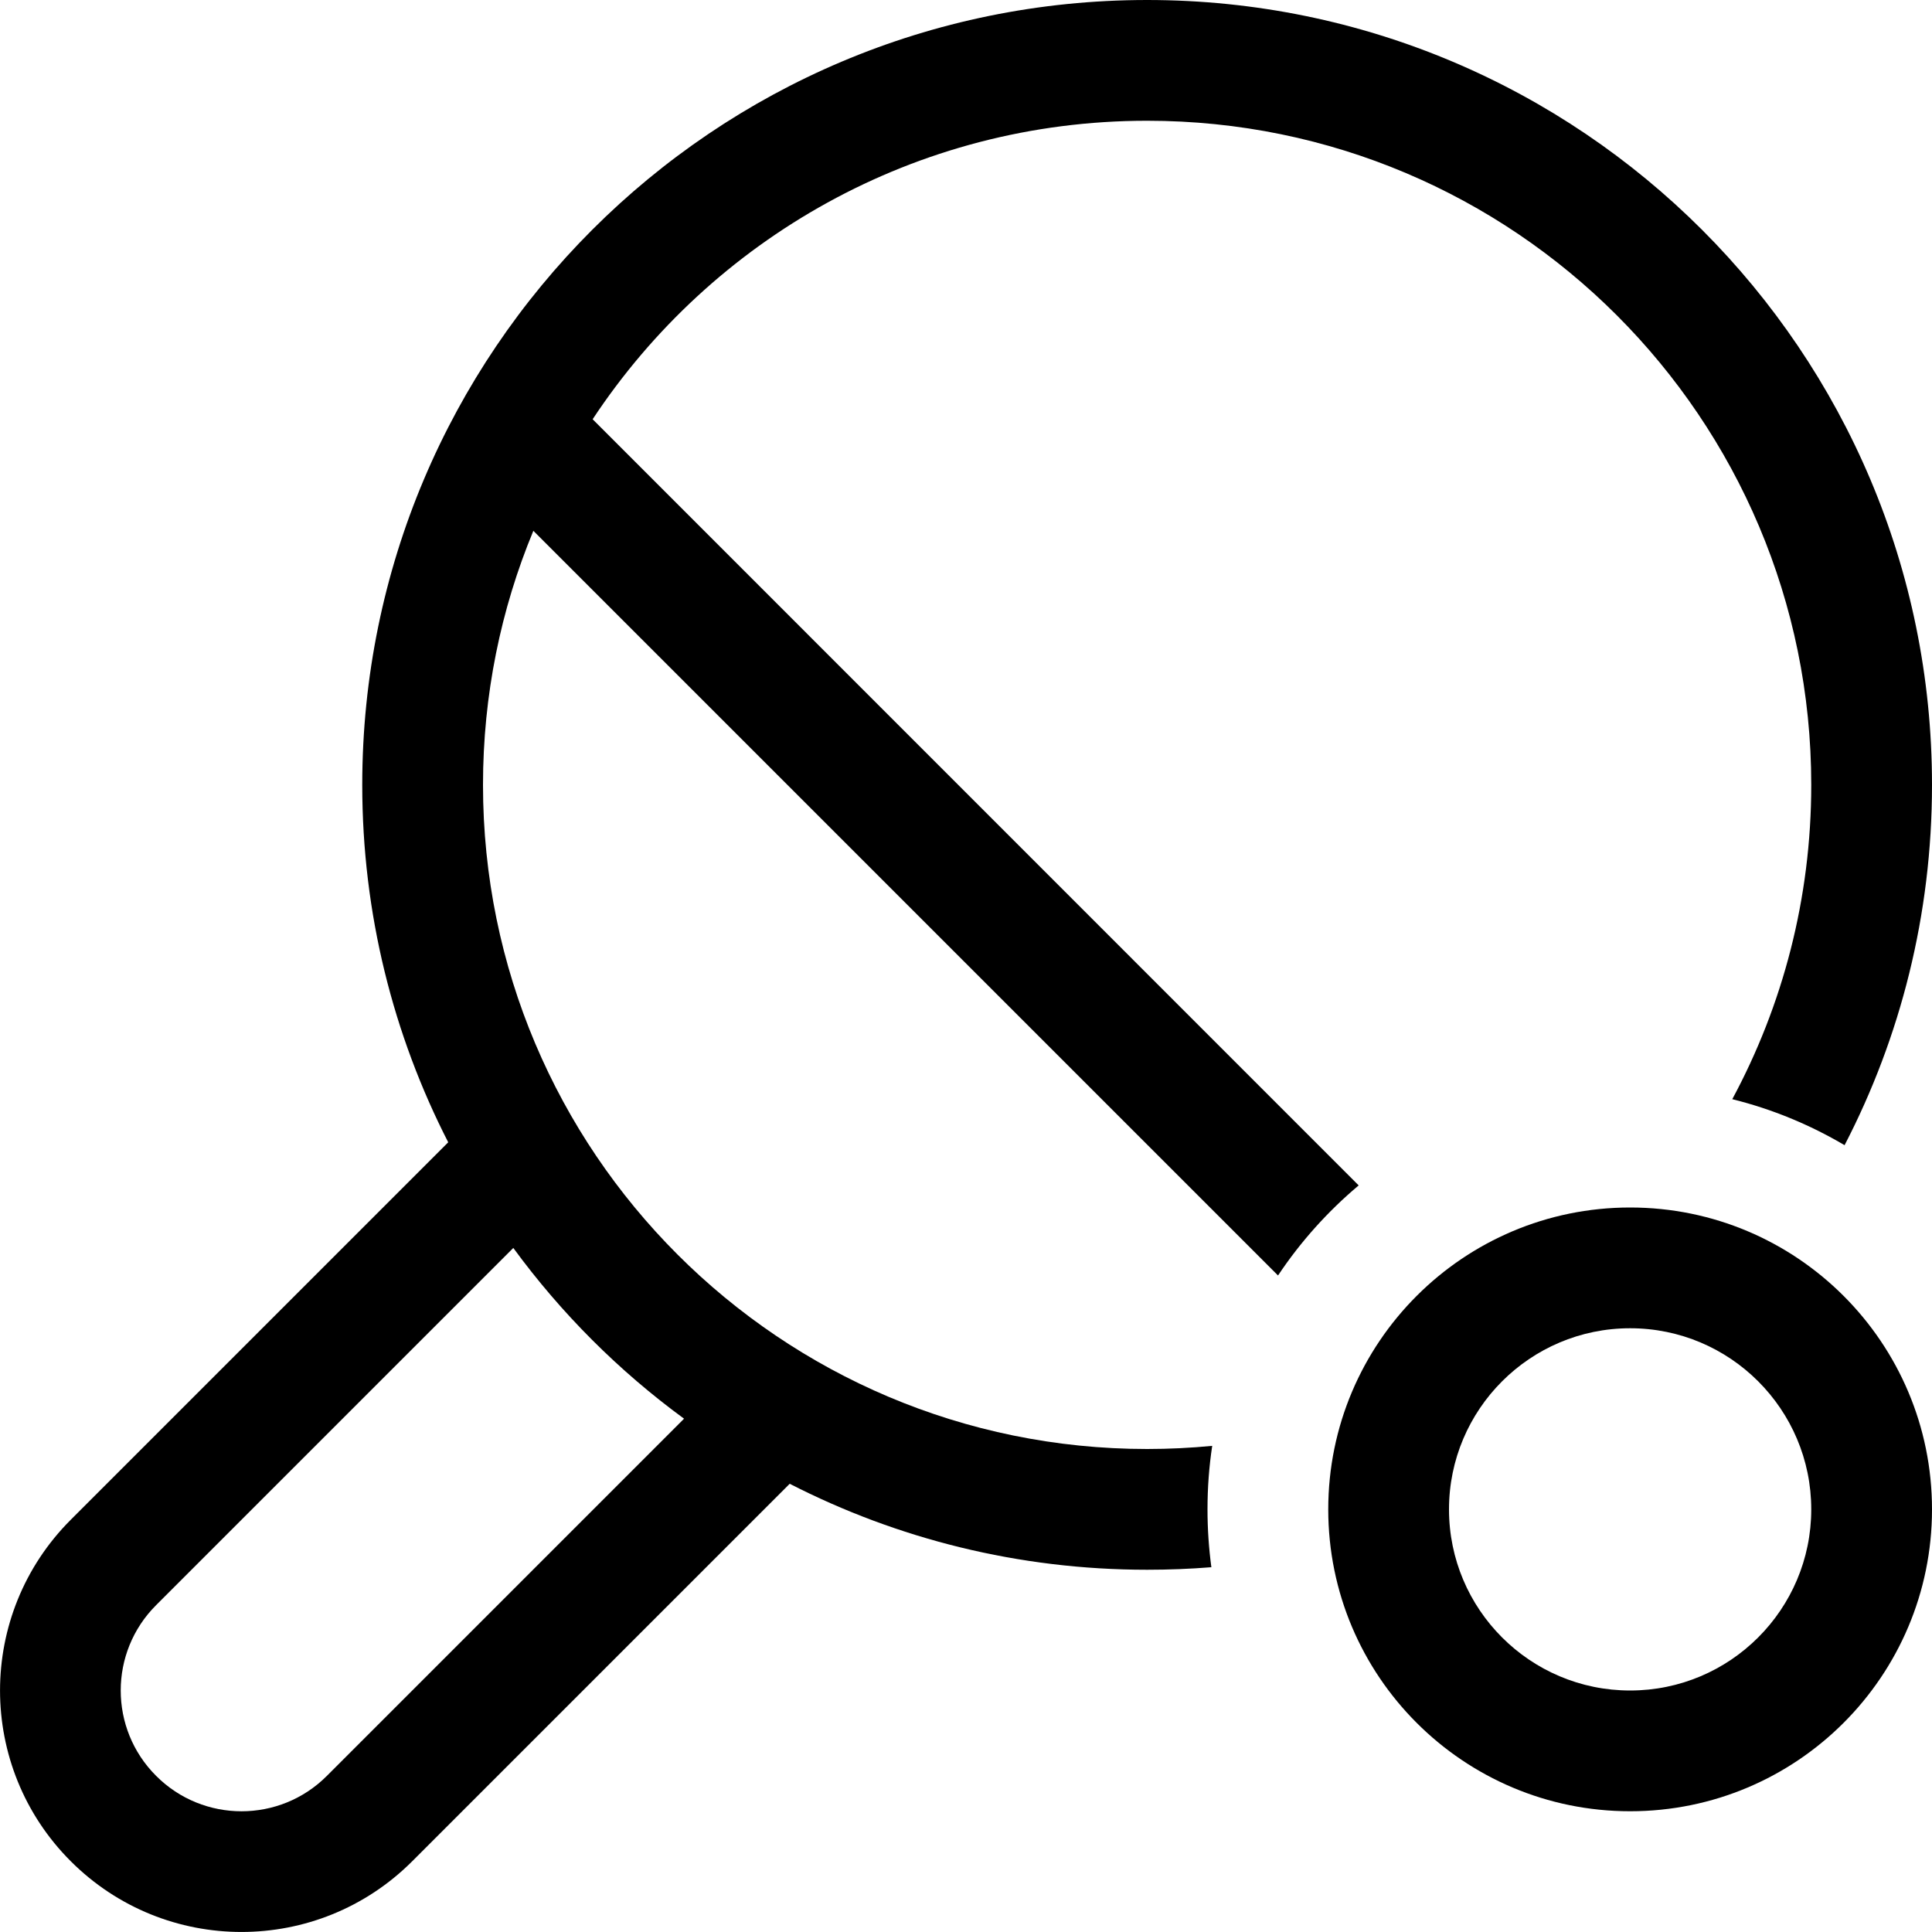 <svg width="16" height="16" viewBox="0 0 16 16" xmlns="http://www.w3.org/2000/svg">
	<path fill-rule="evenodd" clip-rule="evenodd" d="M10.584 10.563C10.77 10.284 10.996 10.032 11.252 9.817L4.908 3.472C5.892 1.983 7.581 1 9.5 1C12.538 1 15 3.462 15 6.5C15 7.442 14.763 8.328 14.346 9.103C14.677 9.185 14.99 9.315 15.276 9.484C15.739 8.59 16 7.576 16 6.5C16 2.91 13.09 0 9.5 0C5.91 0 3 2.91 3 6.5C3 7.566 3.257 8.572 3.712 9.46L0.586 12.586C-0.195 13.367 -0.195 14.633 0.586 15.414C1.367 16.195 2.633 16.195 3.414 15.414L6.54 12.288C7.428 12.743 8.434 13 9.5 13C9.679 13 9.857 12.993 10.032 12.979C10.011 12.822 10 12.662 10 12.5C10 12.321 10.013 12.146 10.039 11.974C9.862 11.991 9.682 12 9.5 12C6.462 12 4 9.538 4 6.5C4 5.755 4.148 5.044 4.417 4.396L10.584 10.563ZM1.293 13.293L4.251 10.335C4.647 10.876 5.124 11.353 5.665 11.749L2.707 14.707C2.317 15.098 1.683 15.098 1.293 14.707C0.902 14.317 0.902 13.683 1.293 13.293Z" />
	<path fill-rule="evenodd" clip-rule="evenodd" d="M16 12.5C16 13.881 14.881 15 13.5 15C12.119 15 11 13.881 11 12.5C11 11.119 12.119 10 13.5 10C14.881 10 16 11.119 16 12.5ZM15 12.5C15 13.328 14.328 14 13.5 14C12.672 14 12 13.328 12 12.5C12 11.672 12.672 11 13.5 11C14.328 11 15 11.672 15 12.5Z" />
</svg>

